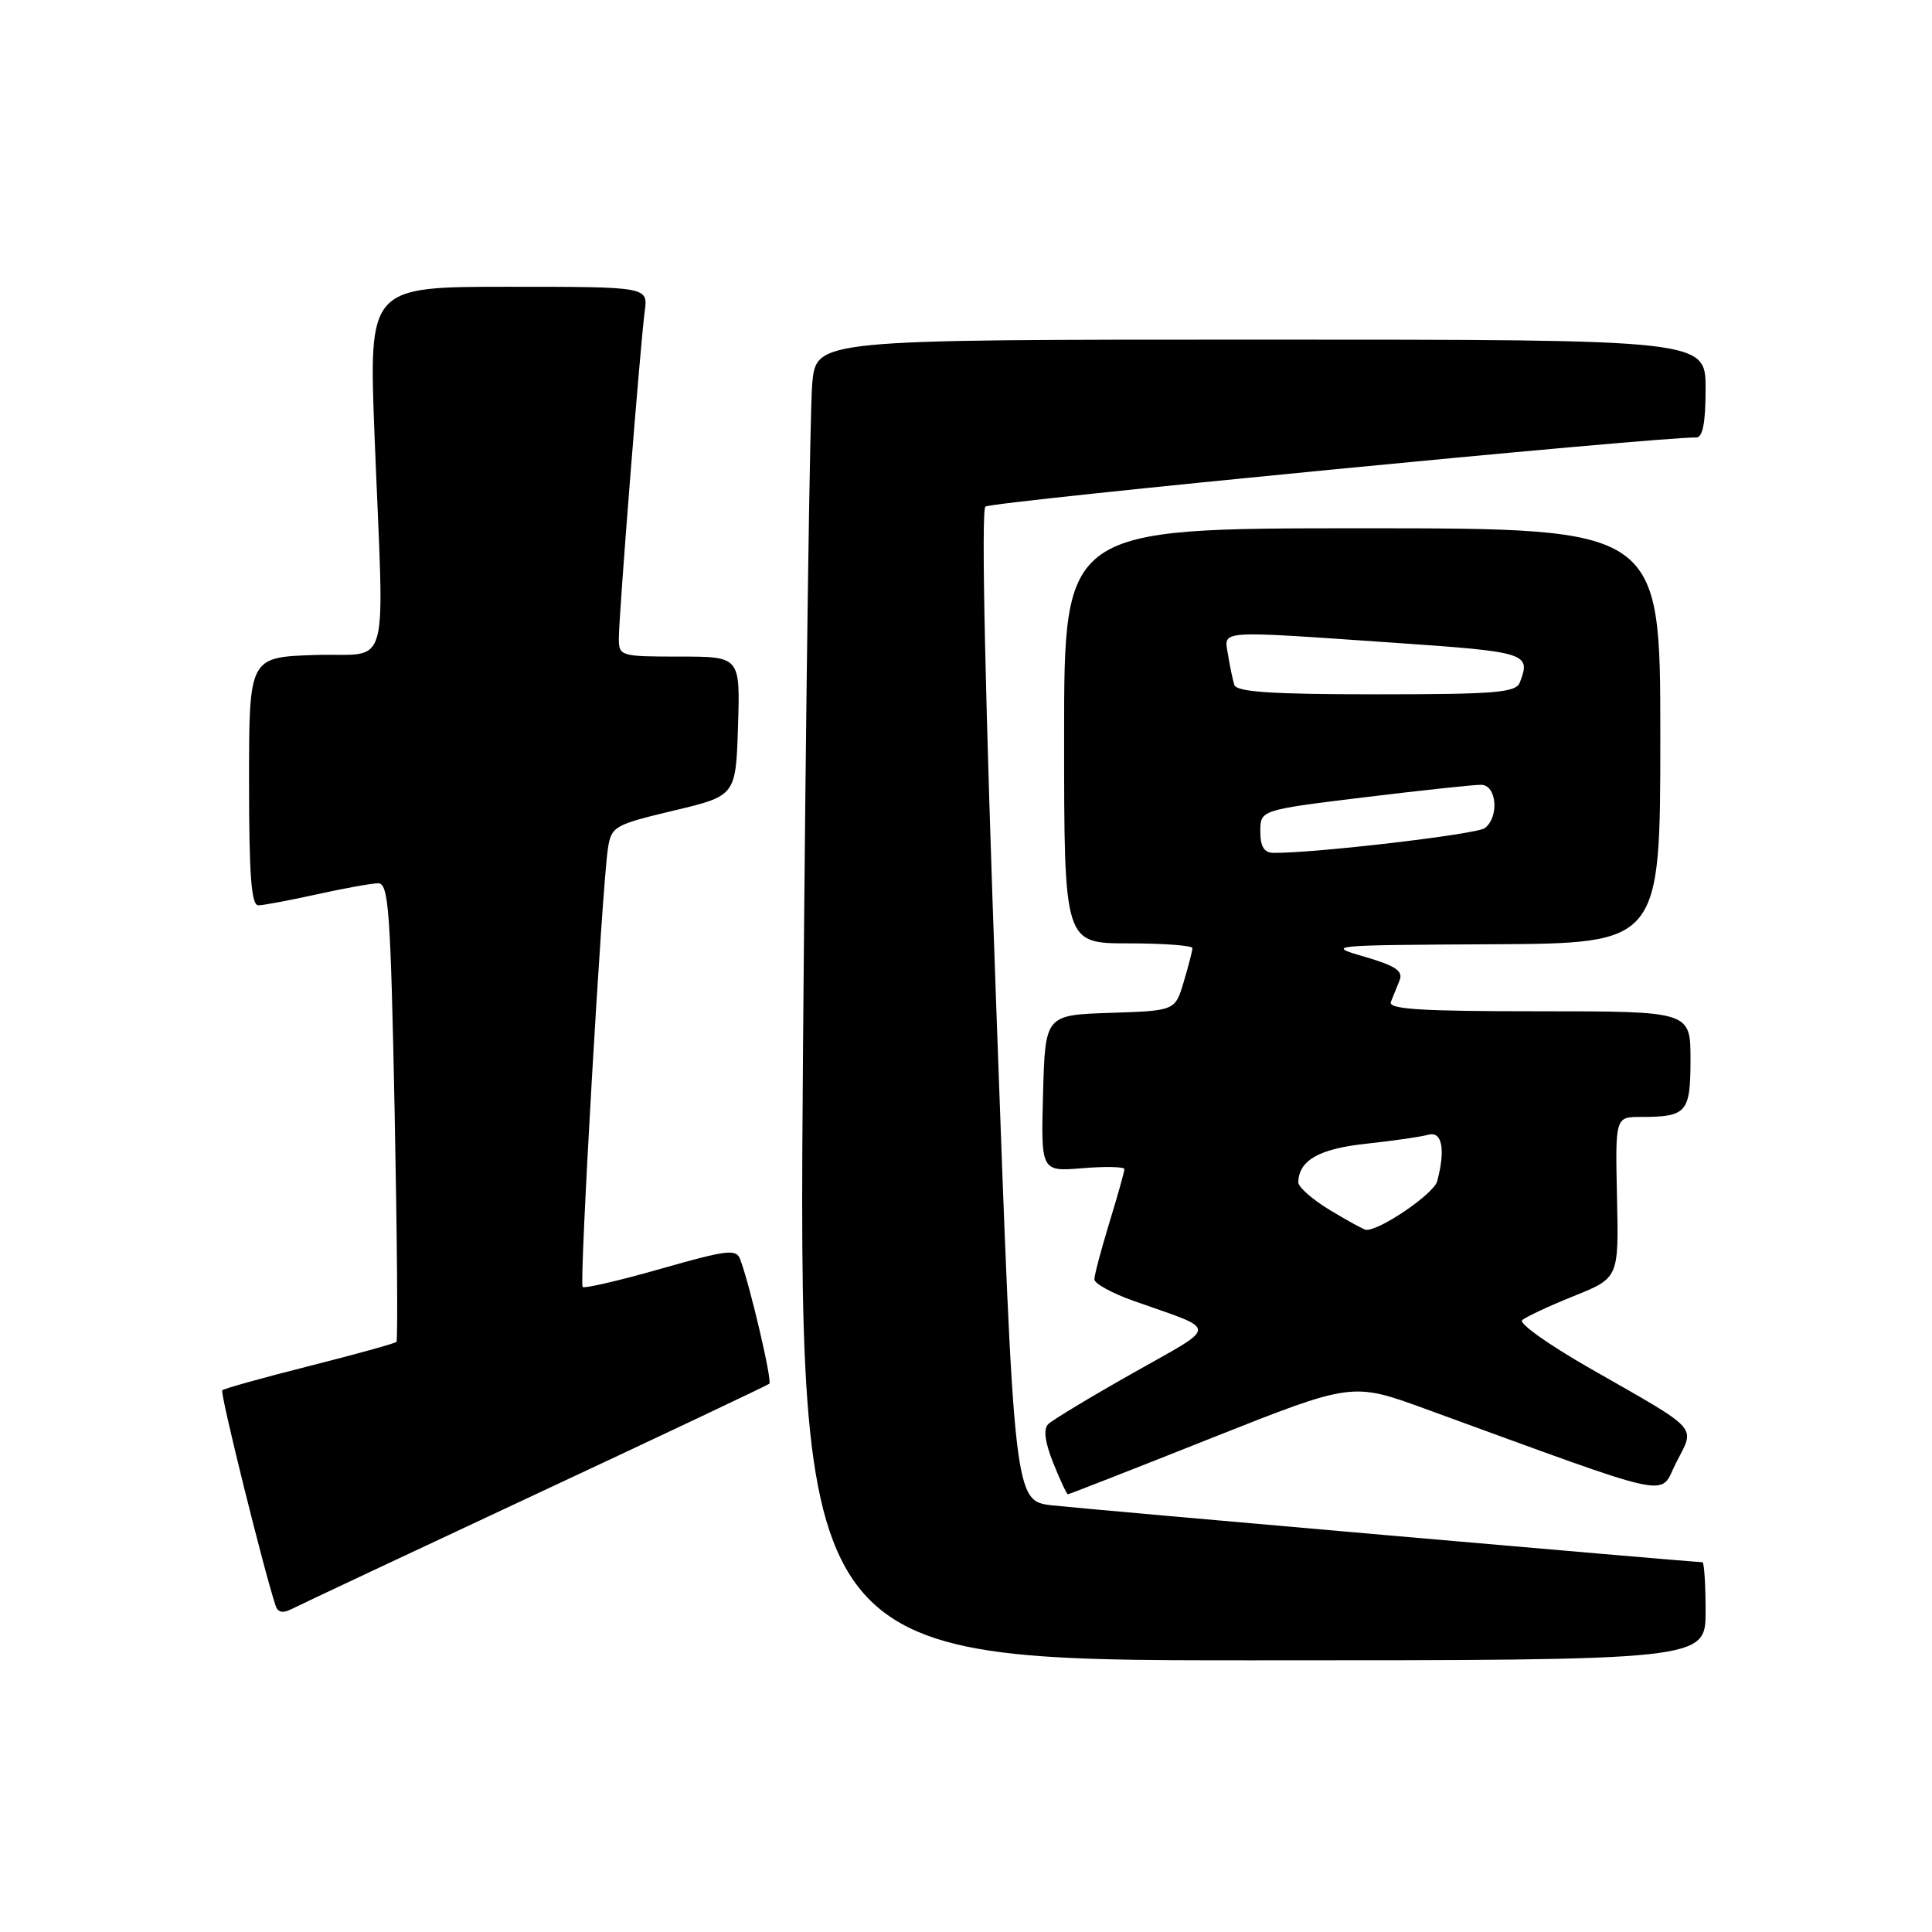 <?xml version="1.0" encoding="UTF-8" standalone="no"?>
<!DOCTYPE svg PUBLIC "-//W3C//DTD SVG 1.1//EN" "http://www.w3.org/Graphics/SVG/1.1/DTD/svg11.dtd" >
<svg xmlns="http://www.w3.org/2000/svg" xmlns:xlink="http://www.w3.org/1999/xlink" version="1.1" viewBox="0 0 256 256">
 <g >
 <path fill="currentColor"
d=" M 226.00 213.50 C 226.00 209.93 225.81 207.00 225.58 207.00 C 224.35 207.00 143.70 199.95 139.44 199.47 C 134.37 198.90 134.37 198.90 132.01 133.43 C 130.55 93.08 129.99 67.64 130.57 67.13 C 131.30 66.46 219.85 57.86 224.75 57.97 C 225.62 57.99 226.00 56.05 226.00 51.50 C 226.00 45.00 226.00 45.00 167.10 45.00 C 108.20 45.00 108.20 45.00 107.63 50.75 C 107.32 53.91 106.77 93.29 106.41 138.25 C 105.76 220.00 105.76 220.00 165.88 220.00 C 226.00 220.00 226.00 220.00 226.00 213.50 Z  M 71.00 197.99 C 87.78 190.15 101.70 183.56 101.94 183.35 C 102.34 182.99 99.43 170.52 98.09 166.89 C 97.57 165.46 96.40 165.60 87.56 168.12 C 82.09 169.68 77.43 170.76 77.20 170.53 C 76.74 170.07 79.77 117.53 80.55 112.44 C 81.00 109.51 81.38 109.29 89.26 107.41 C 97.50 105.45 97.50 105.45 97.79 96.22 C 98.08 87.00 98.08 87.00 90.04 87.00 C 82.22 87.00 82.00 86.94 82.00 84.60 C 82.00 81.52 84.85 45.54 85.43 41.25 C 85.87 38.00 85.87 38.00 67.37 38.00 C 48.86 38.00 48.86 38.00 49.63 57.75 C 50.91 90.14 51.91 86.45 41.75 86.79 C 33.00 87.08 33.00 87.08 33.00 103.54 C 33.00 116.06 33.30 119.99 34.25 119.96 C 34.94 119.95 38.42 119.29 42.00 118.50 C 45.58 117.71 49.22 117.05 50.09 117.04 C 51.50 117.00 51.75 120.48 52.29 147.22 C 52.62 163.84 52.73 177.60 52.53 177.81 C 52.32 178.01 47.14 179.45 41.00 181.00 C 34.86 182.55 29.67 184.00 29.45 184.22 C 29.12 184.54 35.02 208.32 36.53 212.79 C 36.84 213.69 37.51 213.80 38.74 213.16 C 39.71 212.66 54.23 205.83 71.00 197.99 Z  M 160.48 190.57 C 179.17 183.15 179.17 183.15 188.83 186.67 C 222.84 199.06 219.75 198.40 222.11 193.79 C 224.62 188.86 225.44 189.75 210.73 181.34 C 205.31 178.25 201.24 175.37 201.69 174.94 C 202.14 174.51 205.20 173.08 208.50 171.75 C 214.50 169.34 214.50 169.34 214.26 158.67 C 214.03 148.00 214.03 148.00 217.43 148.00 C 223.51 148.00 224.00 147.43 224.00 140.39 C 224.00 134.00 224.00 134.00 203.89 134.00 C 188.20 134.00 183.90 133.73 184.30 132.75 C 184.58 132.06 185.10 130.78 185.45 129.91 C 185.95 128.66 184.94 127.98 180.80 126.77 C 175.62 125.27 175.99 125.23 197.75 125.12 C 220.00 125.00 220.00 125.00 220.00 97.50 C 220.00 70.00 220.00 70.00 180.50 70.00 C 141.00 70.00 141.00 70.00 141.00 97.50 C 141.00 125.00 141.00 125.00 149.50 125.00 C 154.18 125.00 158.00 125.29 158.00 125.63 C 158.00 125.98 157.48 127.99 156.85 130.10 C 155.71 133.93 155.71 133.93 147.10 134.21 C 138.50 134.50 138.50 134.50 138.21 144.88 C 137.93 155.25 137.93 155.25 143.46 154.79 C 146.51 154.54 149.00 154.60 148.99 154.92 C 148.99 155.24 148.09 158.43 147.00 162.00 C 145.91 165.57 145.01 168.96 145.01 169.52 C 145.00 170.07 147.36 171.37 150.25 172.39 C 161.58 176.40 161.59 175.45 150.15 181.92 C 144.50 185.11 139.43 188.17 138.89 188.71 C 138.23 189.37 138.46 191.11 139.56 193.85 C 140.47 196.13 141.35 198.00 141.50 198.00 C 141.66 198.00 150.20 194.66 160.48 190.57 Z  M 176.25 160.36 C 173.91 158.95 172.01 157.28 172.03 156.65 C 172.11 153.74 174.78 152.22 181.02 151.55 C 184.58 151.17 188.29 150.63 189.25 150.36 C 191.09 149.84 191.56 152.30 190.43 156.53 C 189.98 158.20 182.78 163.11 181.00 162.96 C 180.72 162.94 178.59 161.77 176.25 160.36 Z  M 167.00 110.16 C 167.00 107.33 167.00 107.33 180.75 105.65 C 188.31 104.73 195.29 103.98 196.25 103.99 C 198.32 104.00 198.69 108.22 196.75 109.73 C 195.70 110.54 174.35 113.05 168.75 113.01 C 167.50 113.00 167.00 112.19 167.00 110.16 Z  M 163.55 90.75 C 163.34 90.06 162.96 88.26 162.72 86.75 C 162.19 83.44 160.94 83.53 184.75 85.17 C 202.37 86.38 202.88 86.54 201.39 90.42 C 200.87 91.78 198.24 92.00 182.36 92.00 C 168.50 92.00 163.84 91.69 163.55 90.75 Z "/>
</g>
</svg>